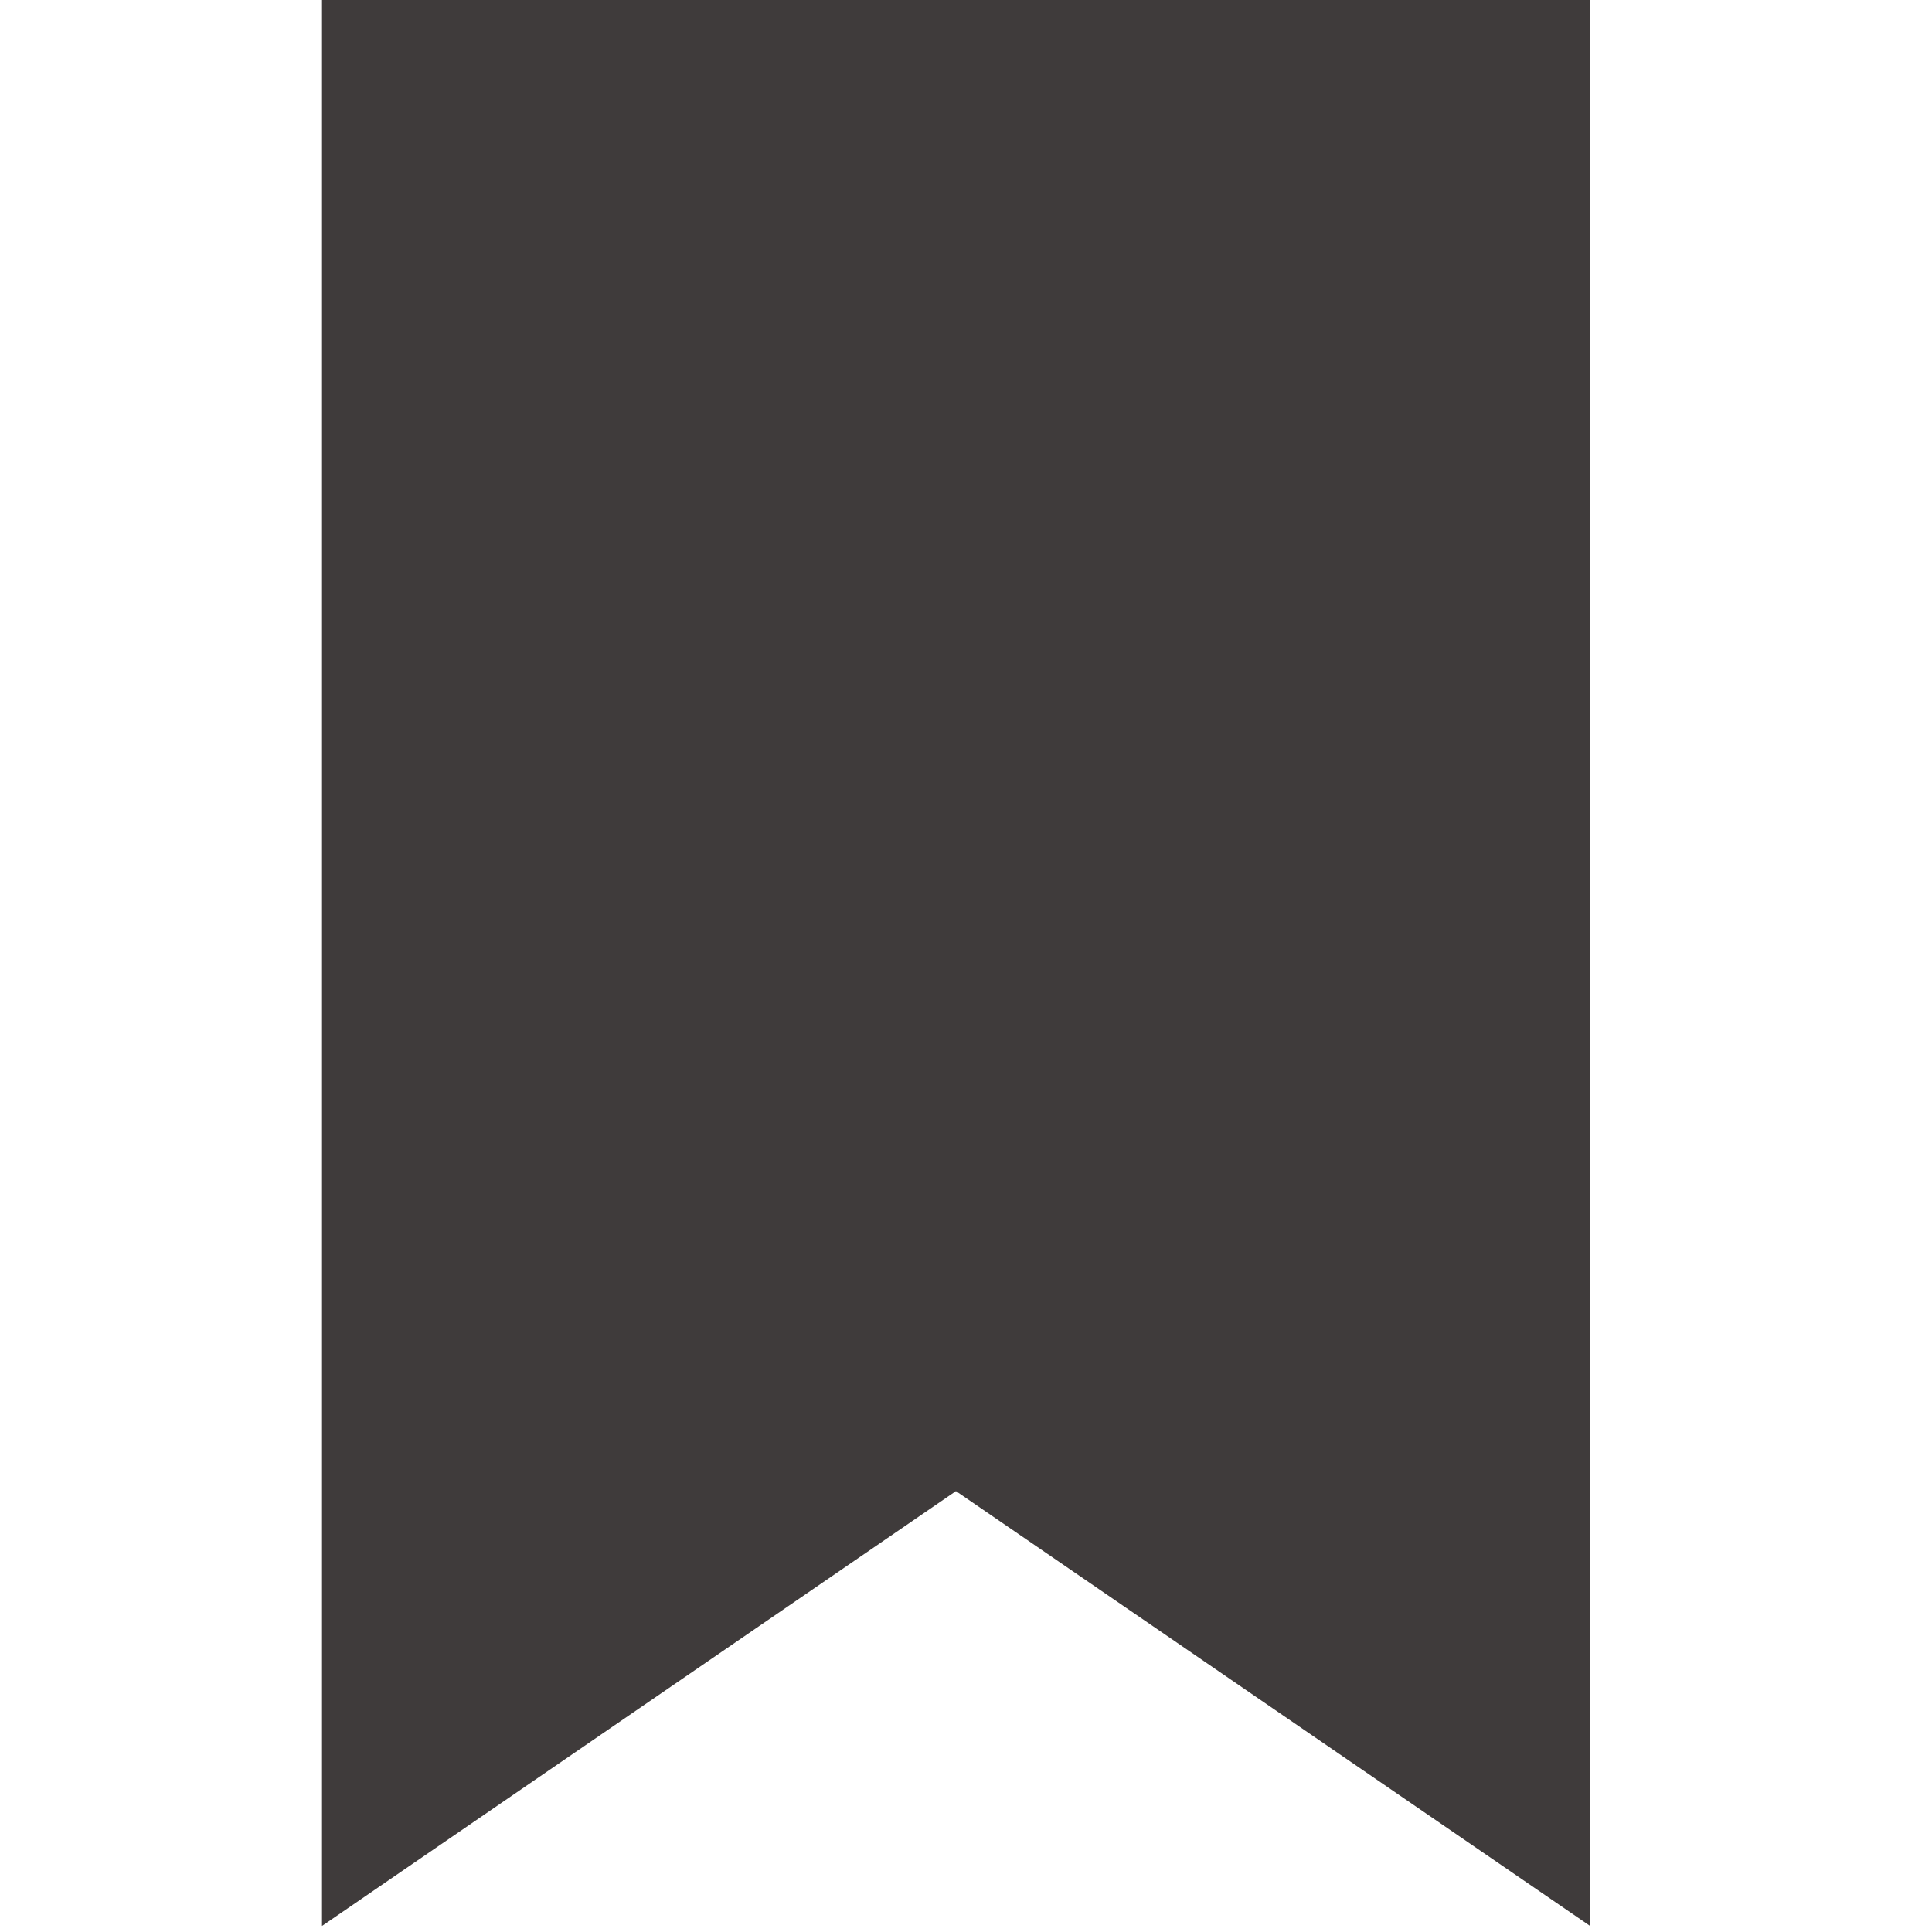 <svg id="Icon_Bookmark_Fill" data-name="Icon/Bookmark Fill" xmlns="http://www.w3.org/2000/svg" width="24" height="24" viewBox="0 0 24 24">
  <path data-name="Icon Color" d="M0,23.924,0,0H15.75V23.923l-7.875-5.4L0,23.925H0Z" transform="translate(4)" fill="#3f3b3b"/>
</svg>
